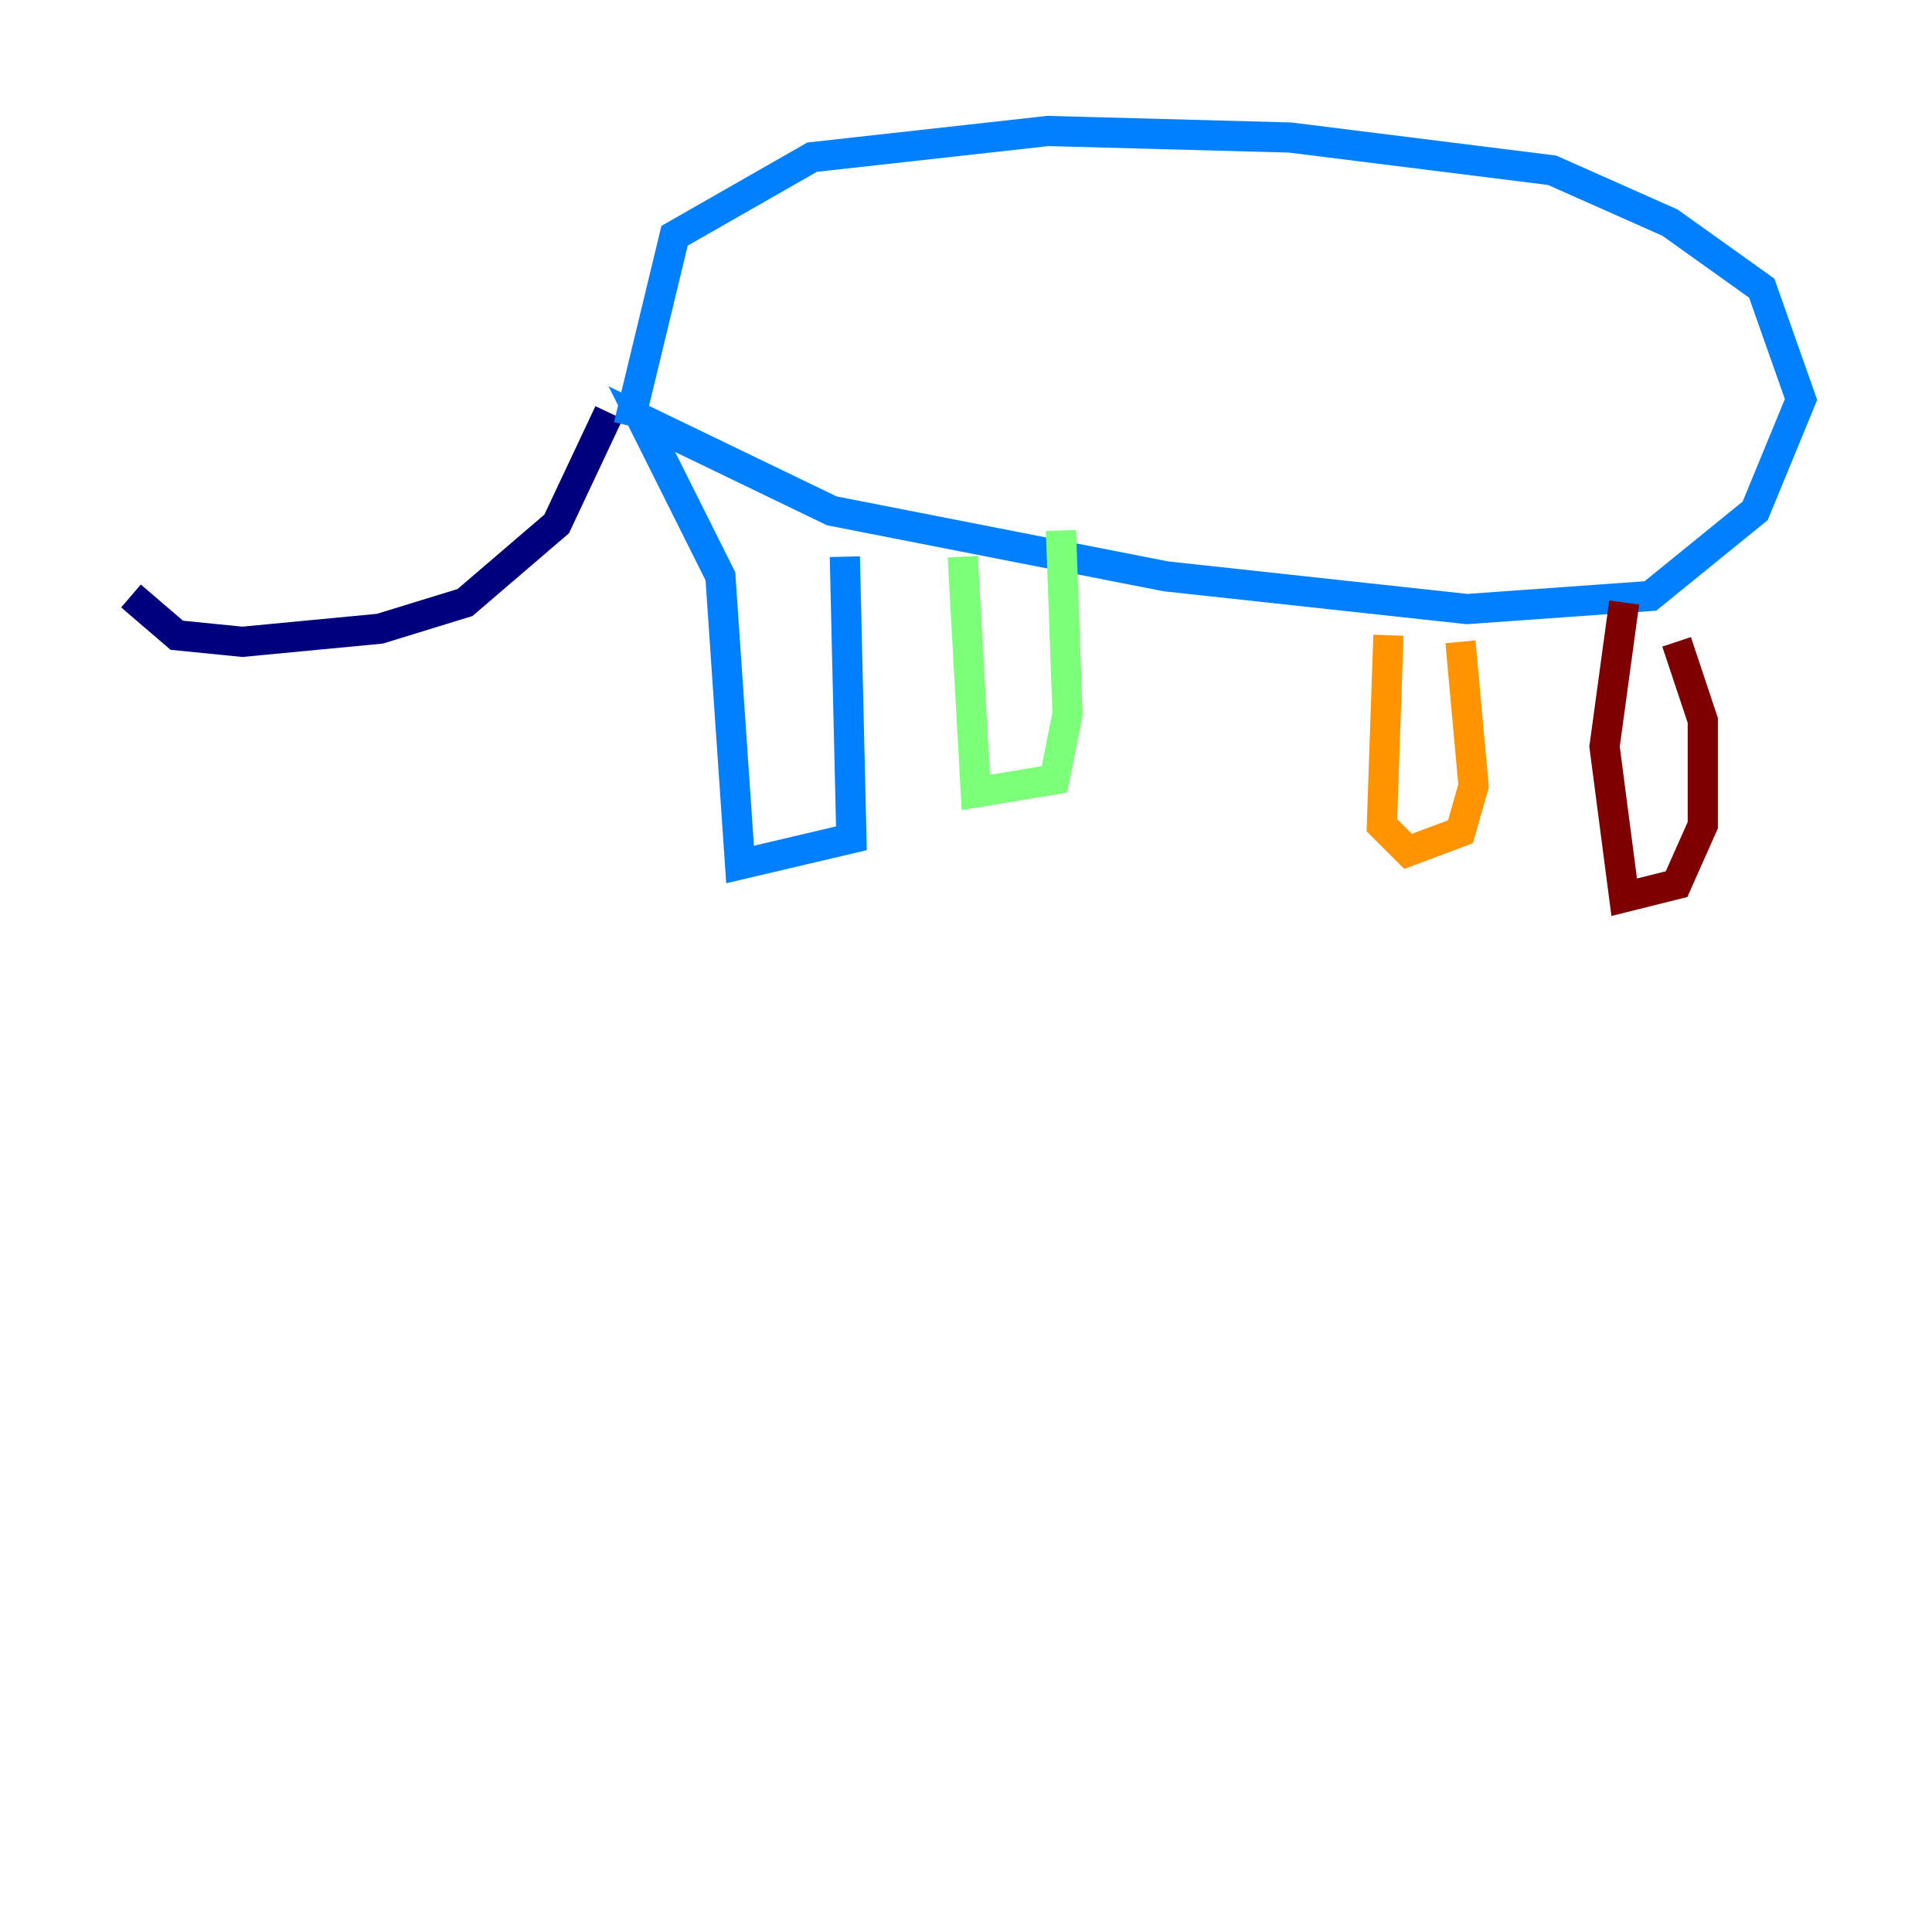 <?xml version="1.0" encoding="utf-8" ?>
<svg baseProfile="tiny" height="128" version="1.2" viewBox="0,0,128,128" width="128" xmlns="http://www.w3.org/2000/svg" xmlns:ev="http://www.w3.org/2001/xml-events" xmlns:xlink="http://www.w3.org/1999/xlink"><defs /><polyline fill="none" points="8.678,39.485 11.715,42.088 16.054,42.522 25.166,41.654 30.807,39.919 36.881,34.712 40.352,27.336" stroke="#00007f" stroke-width="2" /><polyline fill="none" points="41.654,28.203 44.691,15.62 53.803,10.414 69.424,8.678 85.478,9.112 102.834,11.281 110.644,14.752 116.719,19.091 119.322,26.468 116.285,33.844 109.342,39.485 97.193,40.352 77.234,38.183 55.105,33.844 42.522,27.77 47.729,38.183 49.031,57.275 56.407,55.539 55.973,36.881" stroke="#0080ff" stroke-width="2" /><polyline fill="none" points="63.783,36.881 64.651,52.502 69.858,51.634 70.725,47.295 70.291,35.146" stroke="#7cff79" stroke-width="2" /><polyline fill="none" points="91.986,42.088 91.552,54.671 93.288,56.407 96.759,55.105 97.627,52.068 96.759,42.522" stroke="#ff9400" stroke-width="2" /><polyline fill="none" points="107.607,39.919 106.305,49.464 107.607,59.444 111.078,58.576 112.814,54.671 112.814,47.729 111.078,42.522" stroke="#7f0000" stroke-width="2" /></svg>
